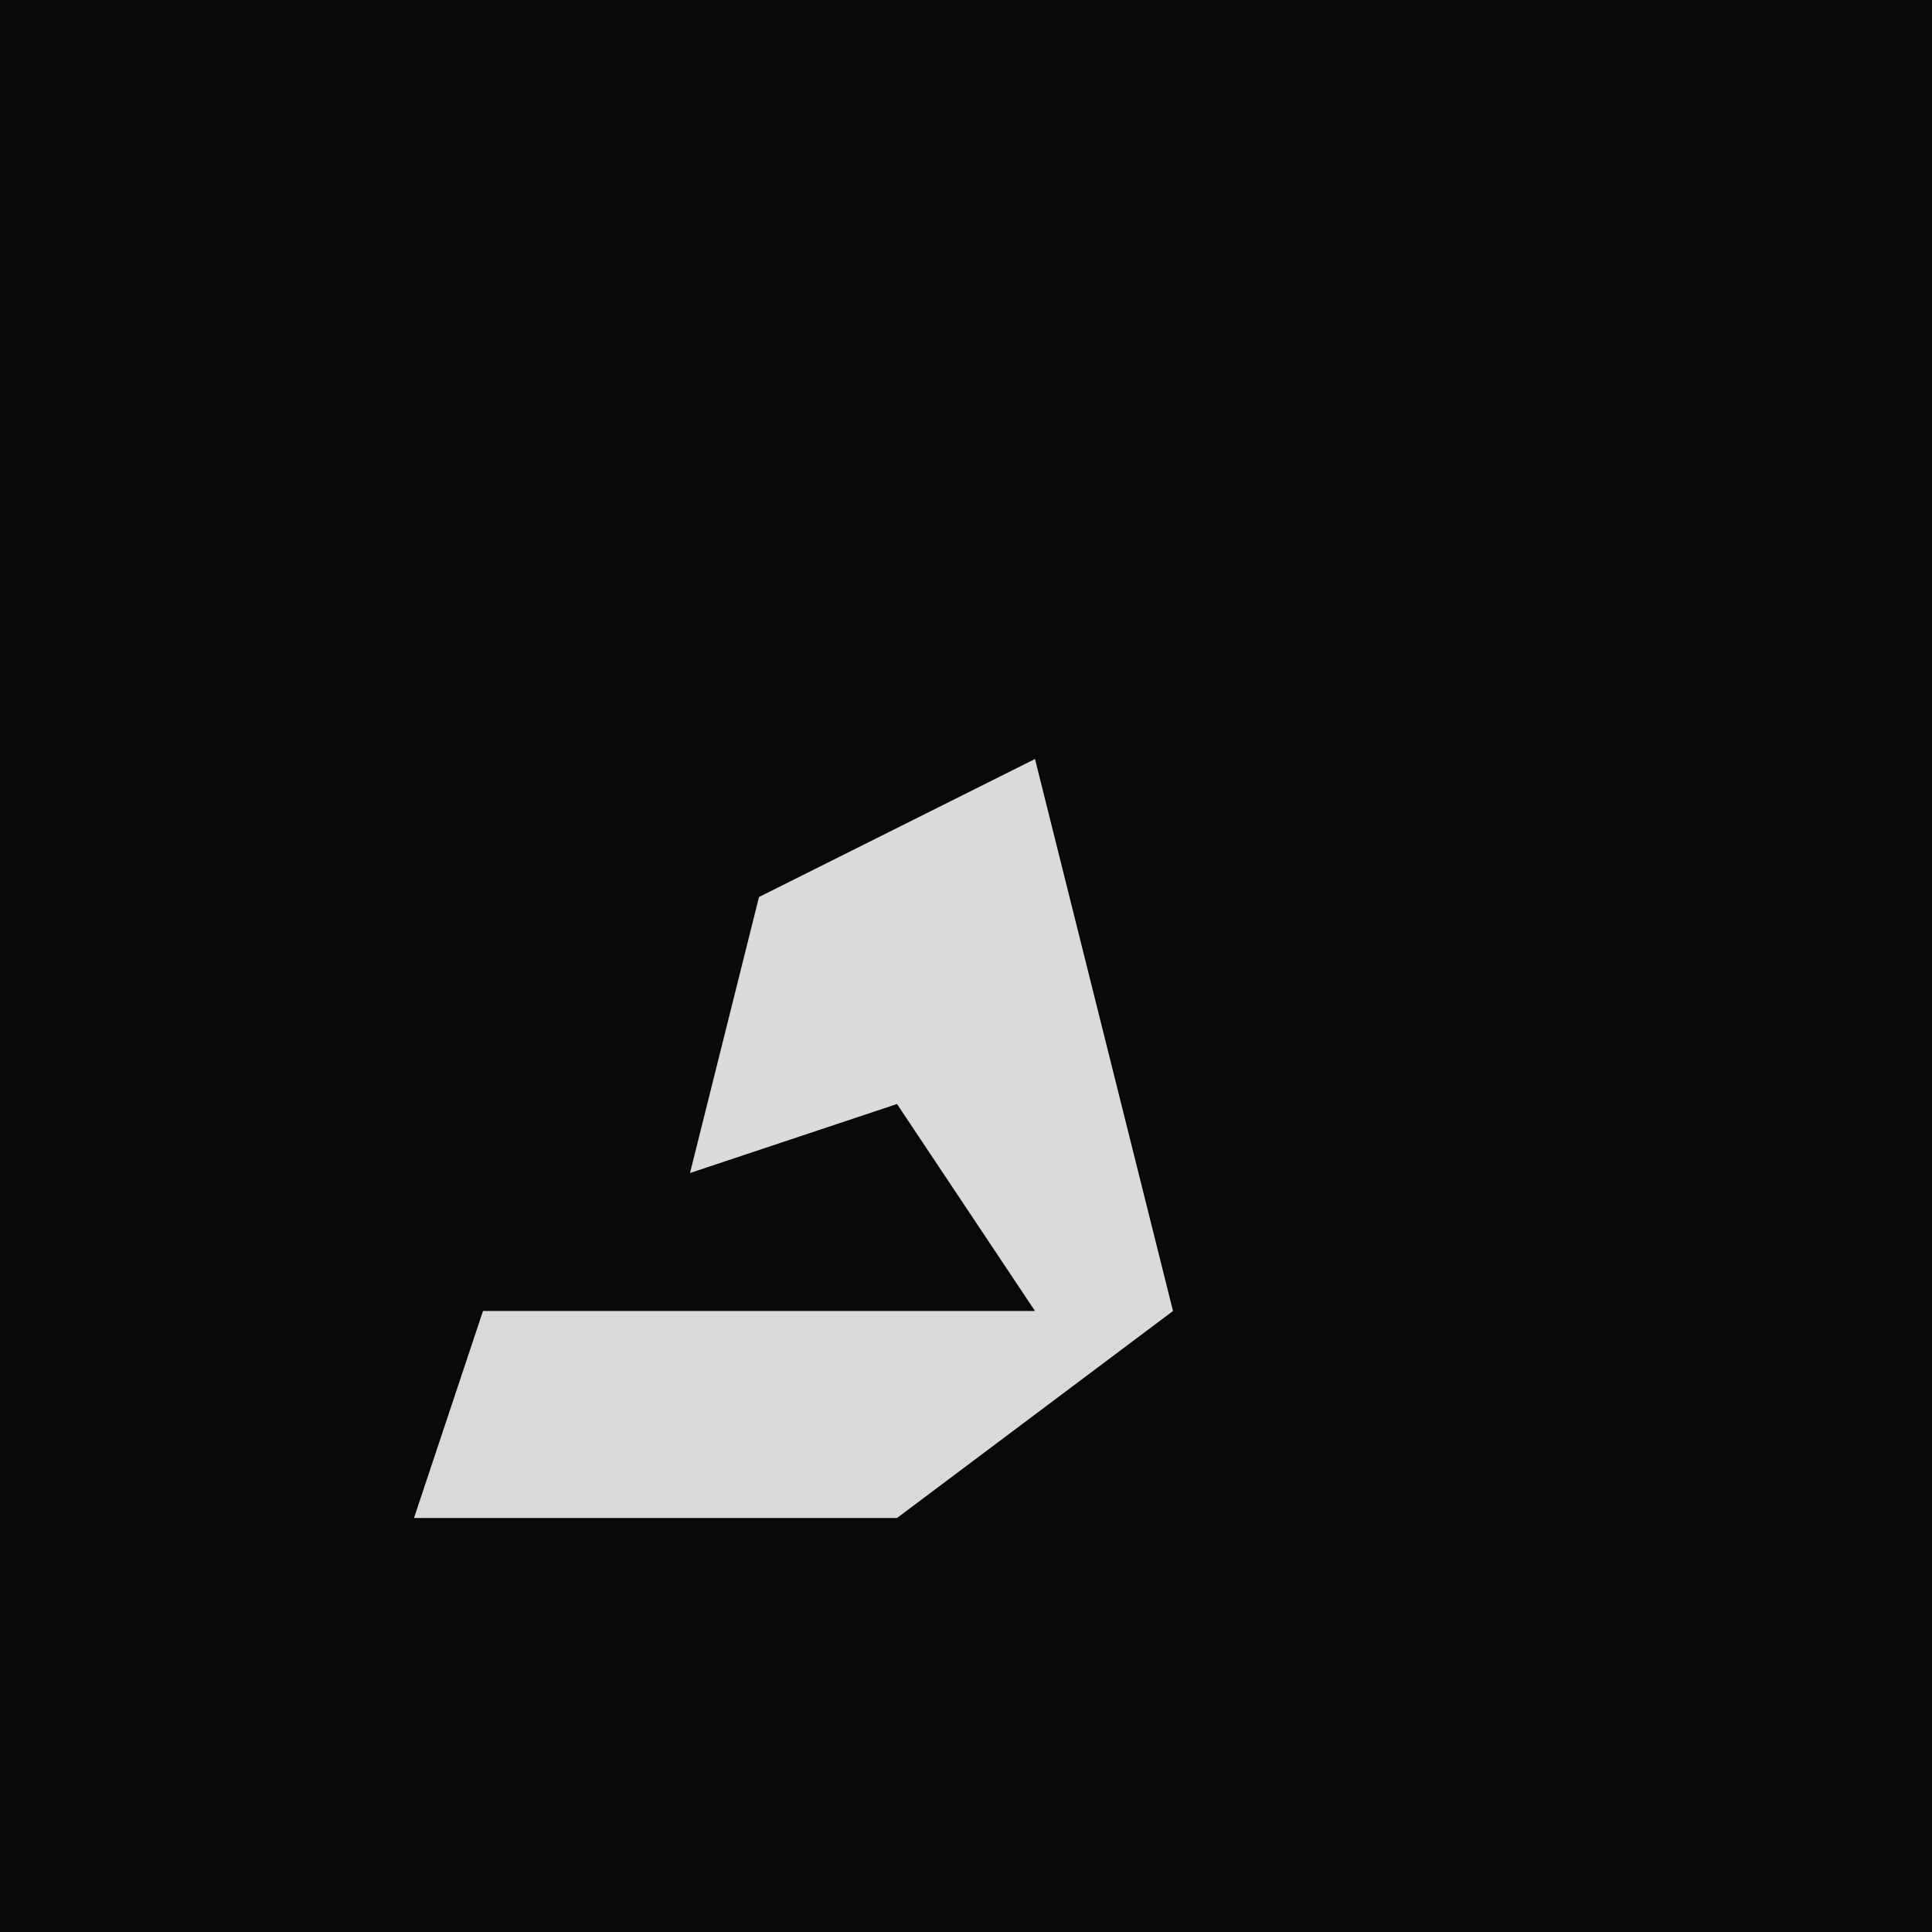 <?xml version="1.0" encoding="UTF-8"?>
<svg version="1.1" xmlns="http://www.w3.org/2000/svg" width="28" height="28">
<path d="M0,0 L28,0 L28,28 L0,28 Z " fill="#080808" transform="translate(0,0)"/>
<path d="M0,0 L1,4 L2,8 L-2,11 L-9,11 L-8,8 L0,8 L-2,5 L-5,6 L-4,2 Z " fill="#DADADA" transform="translate(15,11)"/>
</svg>
